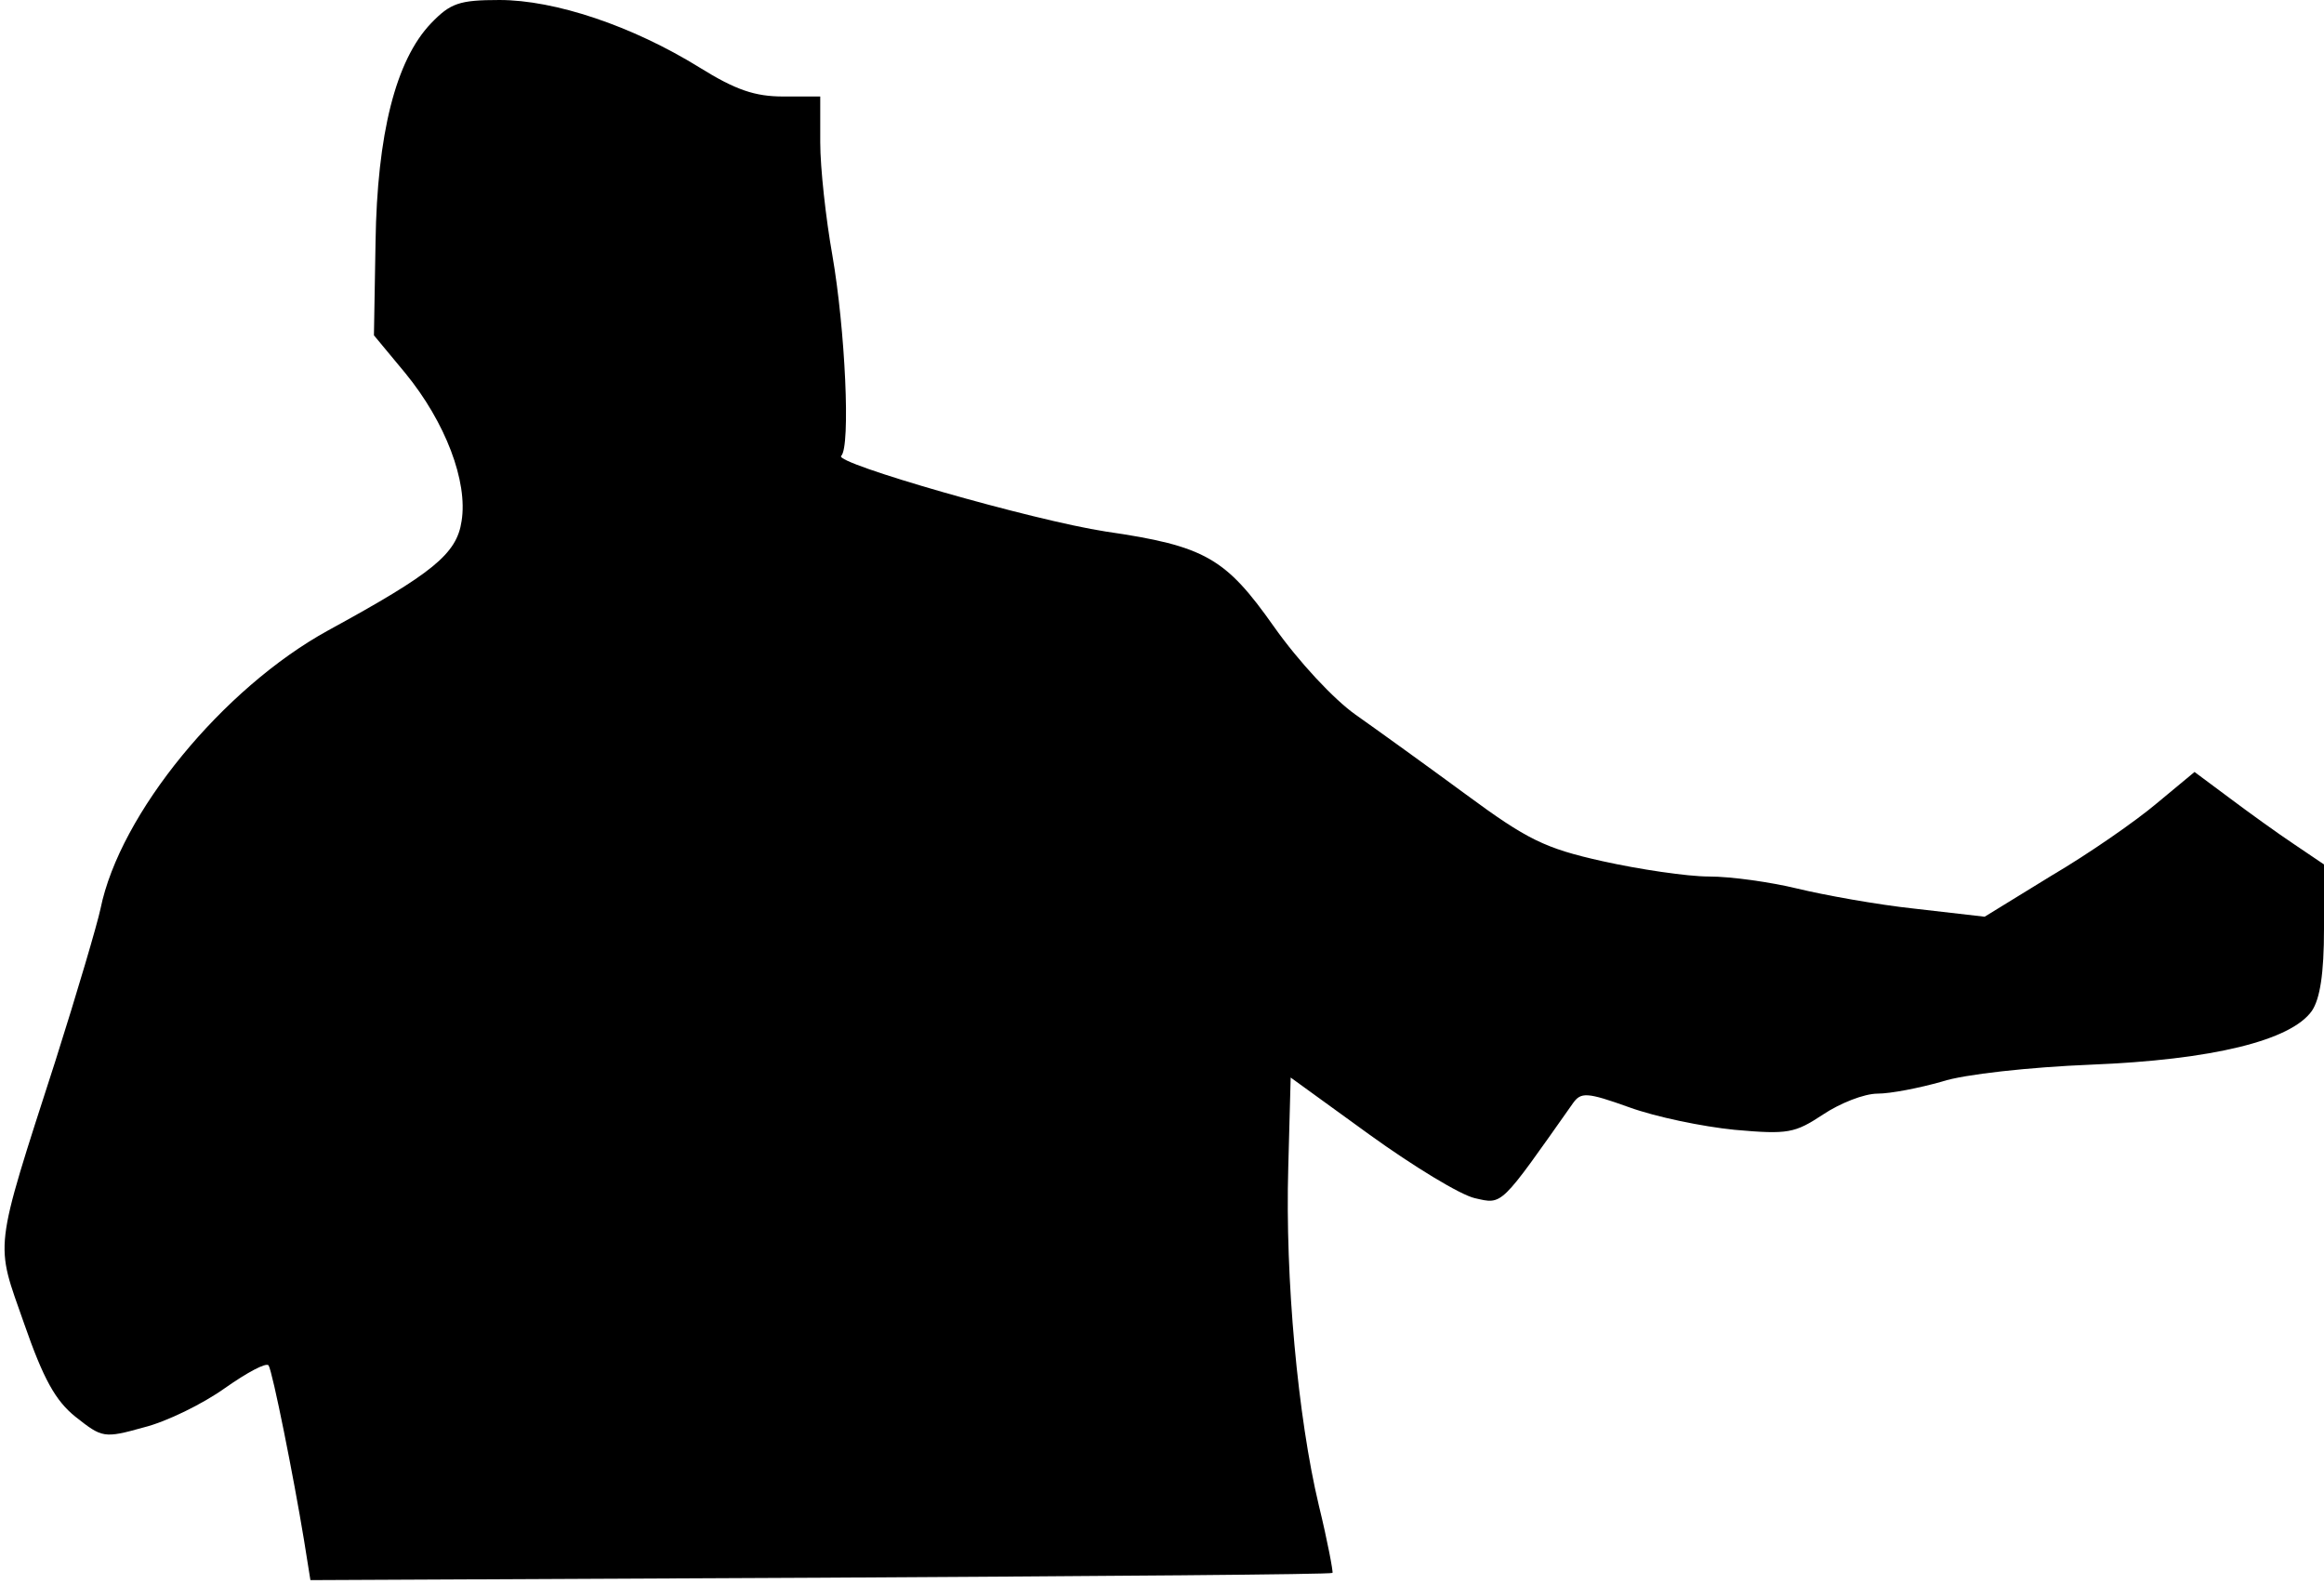 <?xml version="1.0" standalone="no"?>
<!DOCTYPE svg PUBLIC "-//W3C//DTD SVG 20010904//EN"
 "http://www.w3.org/TR/2001/REC-SVG-20010904/DTD/svg10.dtd">
<svg version="1.0" xmlns="http://www.w3.org/2000/svg"
 width="289pt" height="197pt" viewBox="0 0 289 197"
 preserveAspectRatio="xMidYMid meet">
<g transform="translate(0,197) scale(0.1,-0.1)"
fill="#000000" stroke="none">
<path fill="#000000" stroke="none" d="M536 1941 c-44 -46 -67 -138 -69 -272
l-2 -116 39 -47 c50 -61 78 -135 70 -184 -6 -41 -36 -65 -166 -136 -131 -72
-259 -228 -283 -346 -4 -19 -29 -104 -56 -189 -78 -242 -75 -224 -39 -327 24
-69 39 -96 64 -116 33 -26 35 -27 85 -13 28 7 73 29 101 49 27 19 51 32 54 28
5 -8 31 -138 44 -217 l8 -50 634 3 c349 2 636 4 637 6 1 1 -6 39 -17 84 -26
109 -42 282 -38 420 l3 112 98 -71 c54 -39 113 -75 131 -79 35 -8 31 -11 122
118 10 14 17 14 70 -5 33 -12 91 -24 131 -28 67 -6 75 -4 110 19 21 14 51 26
68 26 16 0 52 7 80 15 27 9 110 18 185 21 151 6 249 30 275 67 10 15 15 46 15
102 l0 80 -37 25 c-21 14 -57 40 -81 58 l-43 32 -47 -39 c-26 -22 -85 -63
-131 -90 l-83 -51 -87 10 c-47 5 -113 17 -146 25 -33 8 -82 15 -110 15 -27 0
-87 9 -132 19 -72 16 -94 27 -170 83 -49 36 -110 80 -137 99 -27 19 -71 66
-102 110 -60 85 -85 100 -209 118 -91 14 -338 85 -329 94 12 11 5 158 -11 250
-8 45 -15 108 -15 140 l0 57 -46 0 c-35 0 -59 8 -104 36 -84 52 -180 84 -249
84 -50 0 -61 -4 -85 -29z"/>
</g>
</svg>
